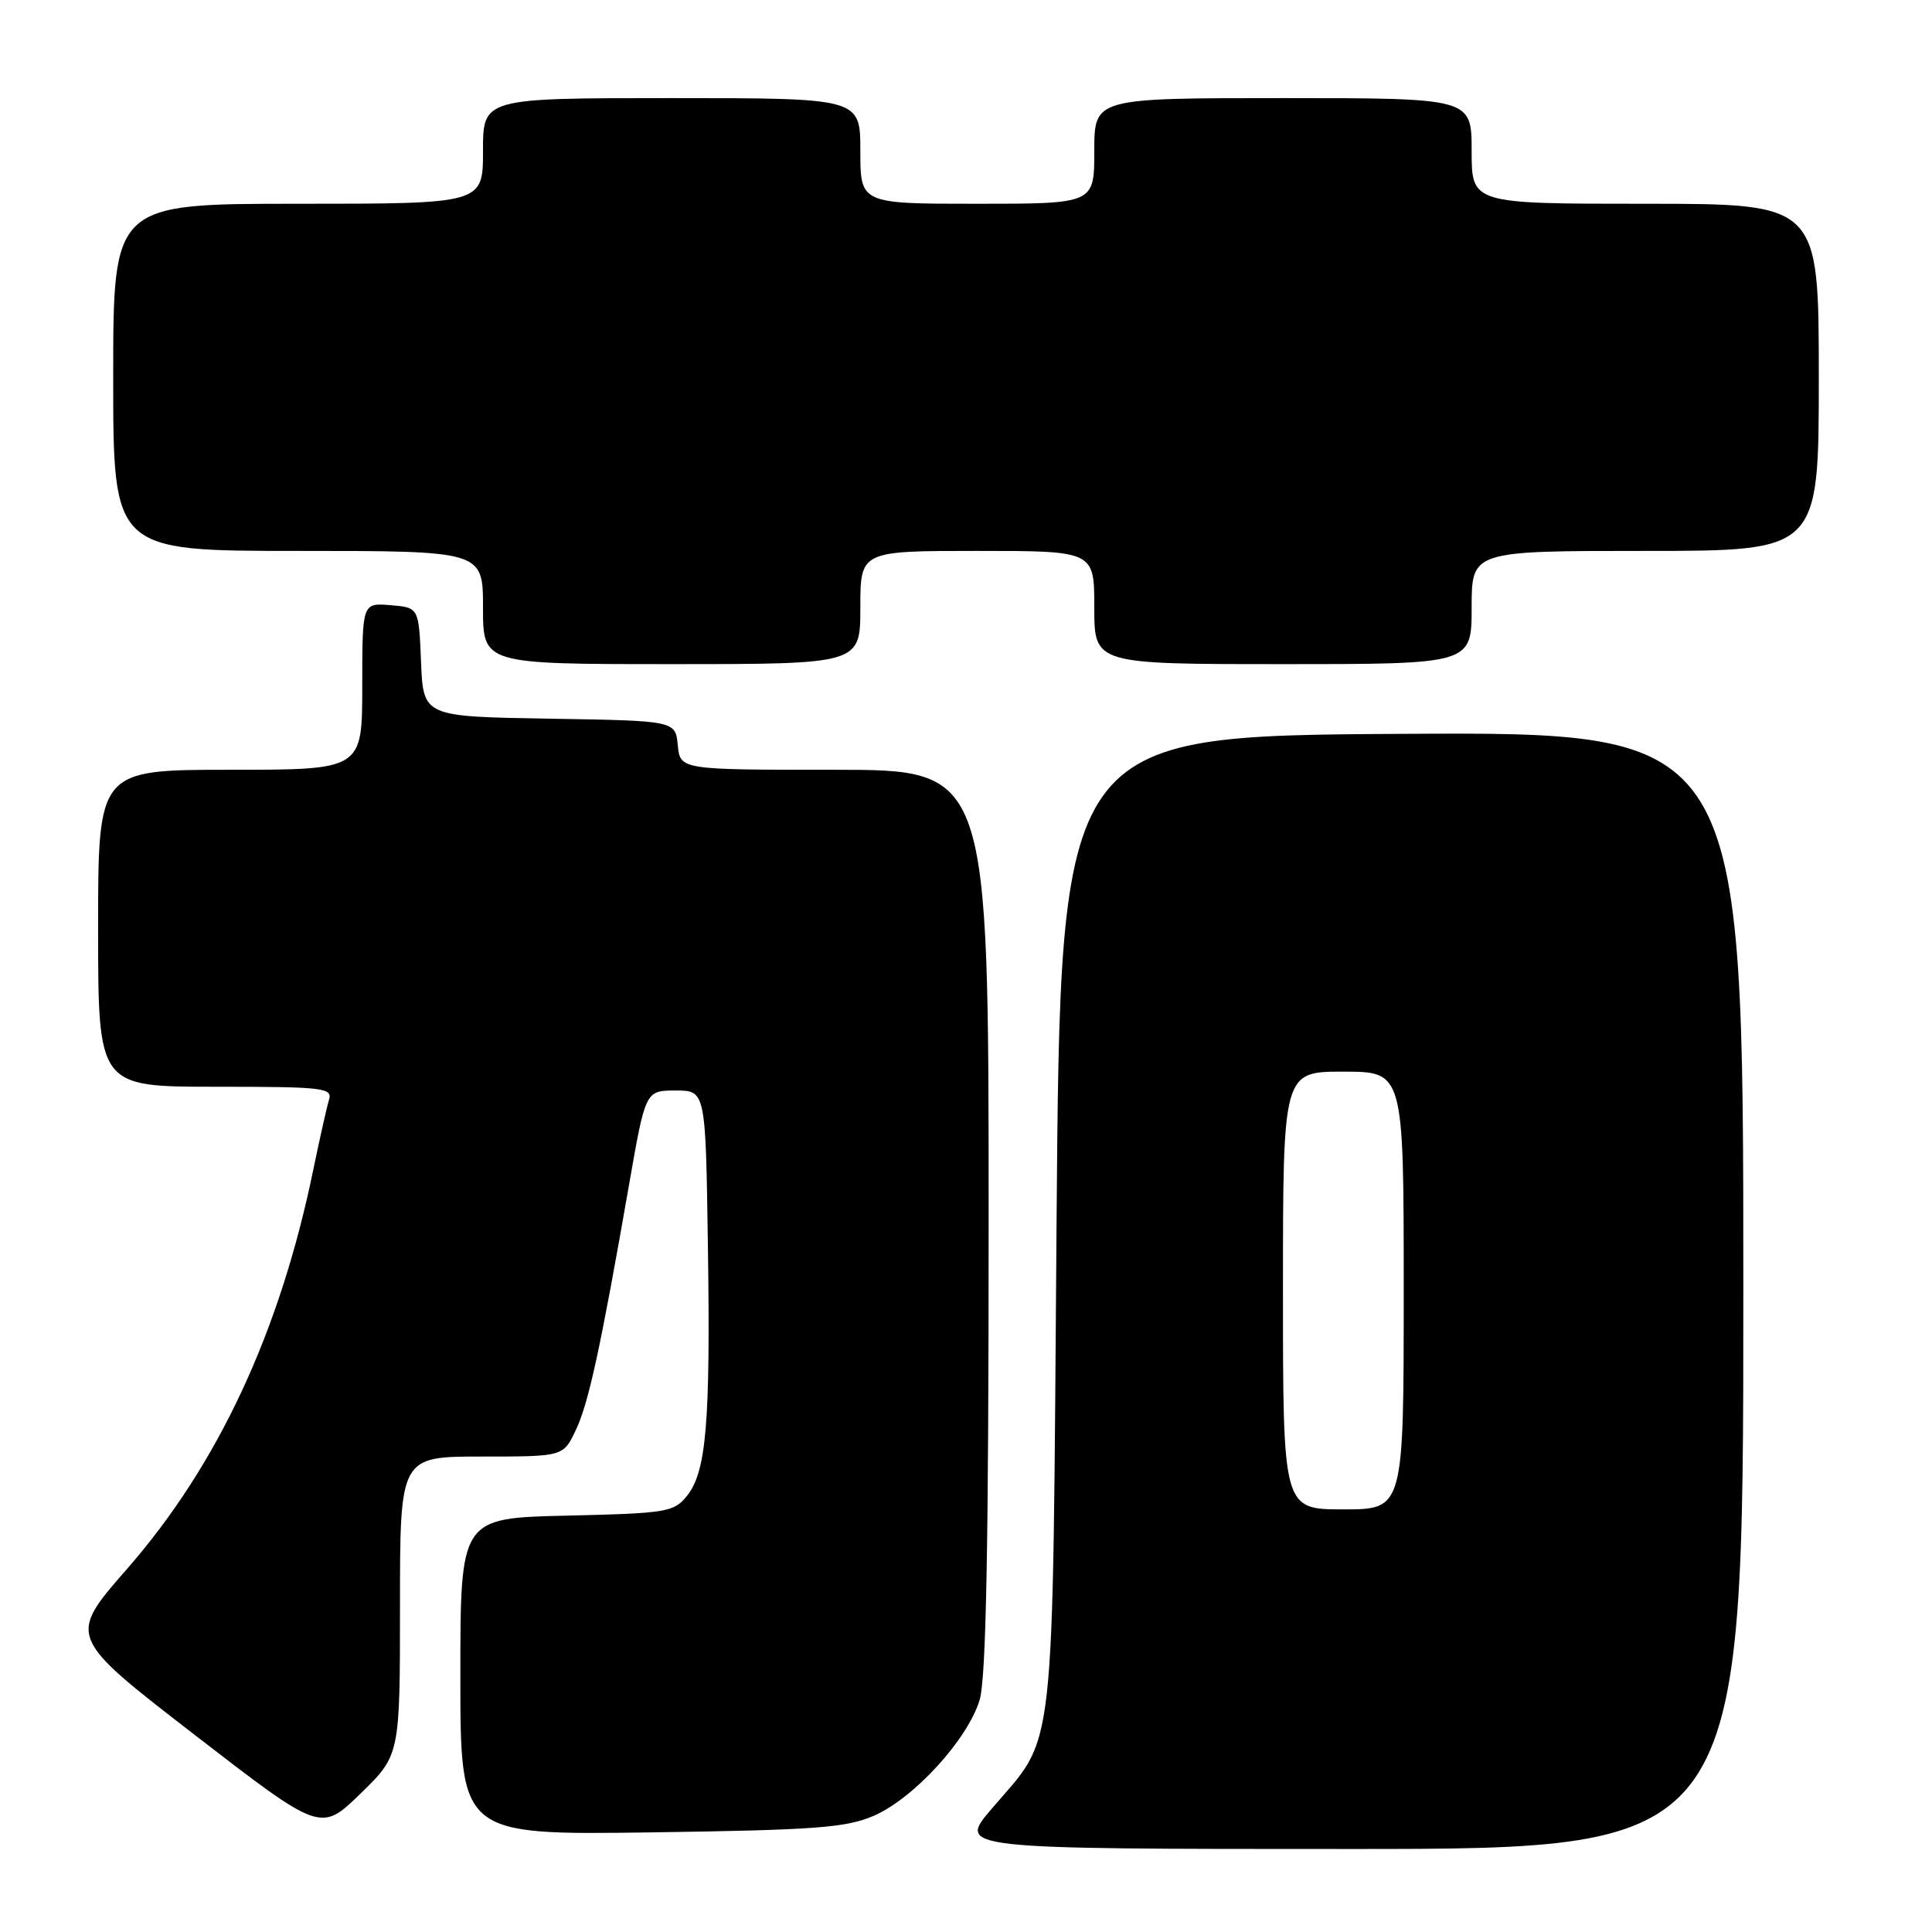 <?xml version="1.0" encoding="UTF-8" standalone="no"?>
<!DOCTYPE svg PUBLIC "-//W3C//DTD SVG 1.1//EN" "http://www.w3.org/Graphics/SVG/1.1/DTD/svg11.dtd" >
<svg xmlns="http://www.w3.org/2000/svg" xmlns:xlink="http://www.w3.org/1999/xlink" version="1.1" viewBox="0 0 256 256">
 <g >
 <path fill="currentColor"
d=" M 231.00 170.99 C 231.00 96.98 231.00 96.98 185.75 97.24 C 140.50 97.50 140.50 97.50 140.00 162.00 C 139.44 234.67 140.00 229.61 131.41 239.66 C 126.85 245.00 126.85 245.00 178.92 245.00 C 231.00 245.00 231.00 245.00 231.00 170.99 Z  M 53.00 212.78 C 53.00 193.00 53.00 193.00 63.81 193.00 C 74.63 193.00 74.63 193.00 76.28 189.53 C 77.99 185.96 79.57 178.66 83.35 157.00 C 85.53 144.50 85.53 144.50 89.52 144.50 C 93.50 144.50 93.50 144.50 93.80 165.00 C 94.15 188.52 93.60 195.03 91.02 198.22 C 89.29 200.37 88.35 200.52 75.09 200.83 C 61.00 201.15 61.00 201.15 61.00 222.15 C 61.00 243.15 61.00 243.15 86.25 242.80 C 108.01 242.49 112.09 242.19 115.76 240.61 C 121.07 238.32 128.24 230.48 129.81 225.24 C 130.67 222.36 131.00 204.81 131.00 161.63 C 131.00 102.00 131.00 102.00 110.56 102.00 C 90.13 102.00 90.13 102.00 89.81 98.75 C 89.50 95.50 89.50 95.50 72.79 95.23 C 56.09 94.95 56.09 94.95 55.79 87.73 C 55.50 80.50 55.50 80.50 51.75 80.19 C 48.00 79.88 48.00 79.88 48.00 90.94 C 48.00 102.00 48.00 102.00 30.50 102.00 C 13.00 102.00 13.00 102.00 13.00 123.00 C 13.00 144.00 13.00 144.00 28.57 144.00 C 42.93 144.00 44.09 144.14 43.59 145.75 C 43.30 146.71 42.36 150.88 41.51 155.00 C 37.09 176.51 28.88 194.11 16.84 207.88 C 8.97 216.88 8.97 216.88 25.73 229.83 C 42.50 242.78 42.50 242.78 47.75 237.68 C 53.00 232.57 53.00 232.57 53.00 212.78 Z  M 114.00 80.50 C 114.00 73.00 114.00 73.00 129.50 73.00 C 145.00 73.00 145.00 73.00 145.00 80.50 C 145.00 88.00 145.00 88.00 170.00 88.00 C 195.00 88.00 195.00 88.00 195.00 80.50 C 195.00 73.00 195.00 73.00 218.00 73.00 C 241.00 73.00 241.00 73.00 241.00 50.00 C 241.00 27.00 241.00 27.00 218.00 27.00 C 195.00 27.00 195.00 27.00 195.00 20.00 C 195.00 13.00 195.00 13.00 170.00 13.00 C 145.00 13.00 145.00 13.00 145.00 20.00 C 145.00 27.00 145.00 27.00 129.50 27.00 C 114.00 27.00 114.00 27.00 114.00 20.00 C 114.00 13.00 114.00 13.00 89.00 13.00 C 64.00 13.00 64.00 13.00 64.00 20.00 C 64.00 27.00 64.00 27.00 39.50 27.00 C 15.00 27.00 15.00 27.00 15.00 50.00 C 15.00 73.00 15.00 73.00 39.50 73.00 C 64.00 73.00 64.00 73.00 64.00 80.50 C 64.00 88.00 64.00 88.00 89.00 88.00 C 114.00 88.00 114.00 88.00 114.00 80.50 Z  M 170.00 171.00 C 170.00 142.00 170.00 142.00 178.00 142.00 C 186.00 142.00 186.00 142.00 186.00 171.00 C 186.00 200.00 186.00 200.00 178.00 200.00 C 170.00 200.00 170.00 200.00 170.00 171.00 Z "/>
</g>
</svg>